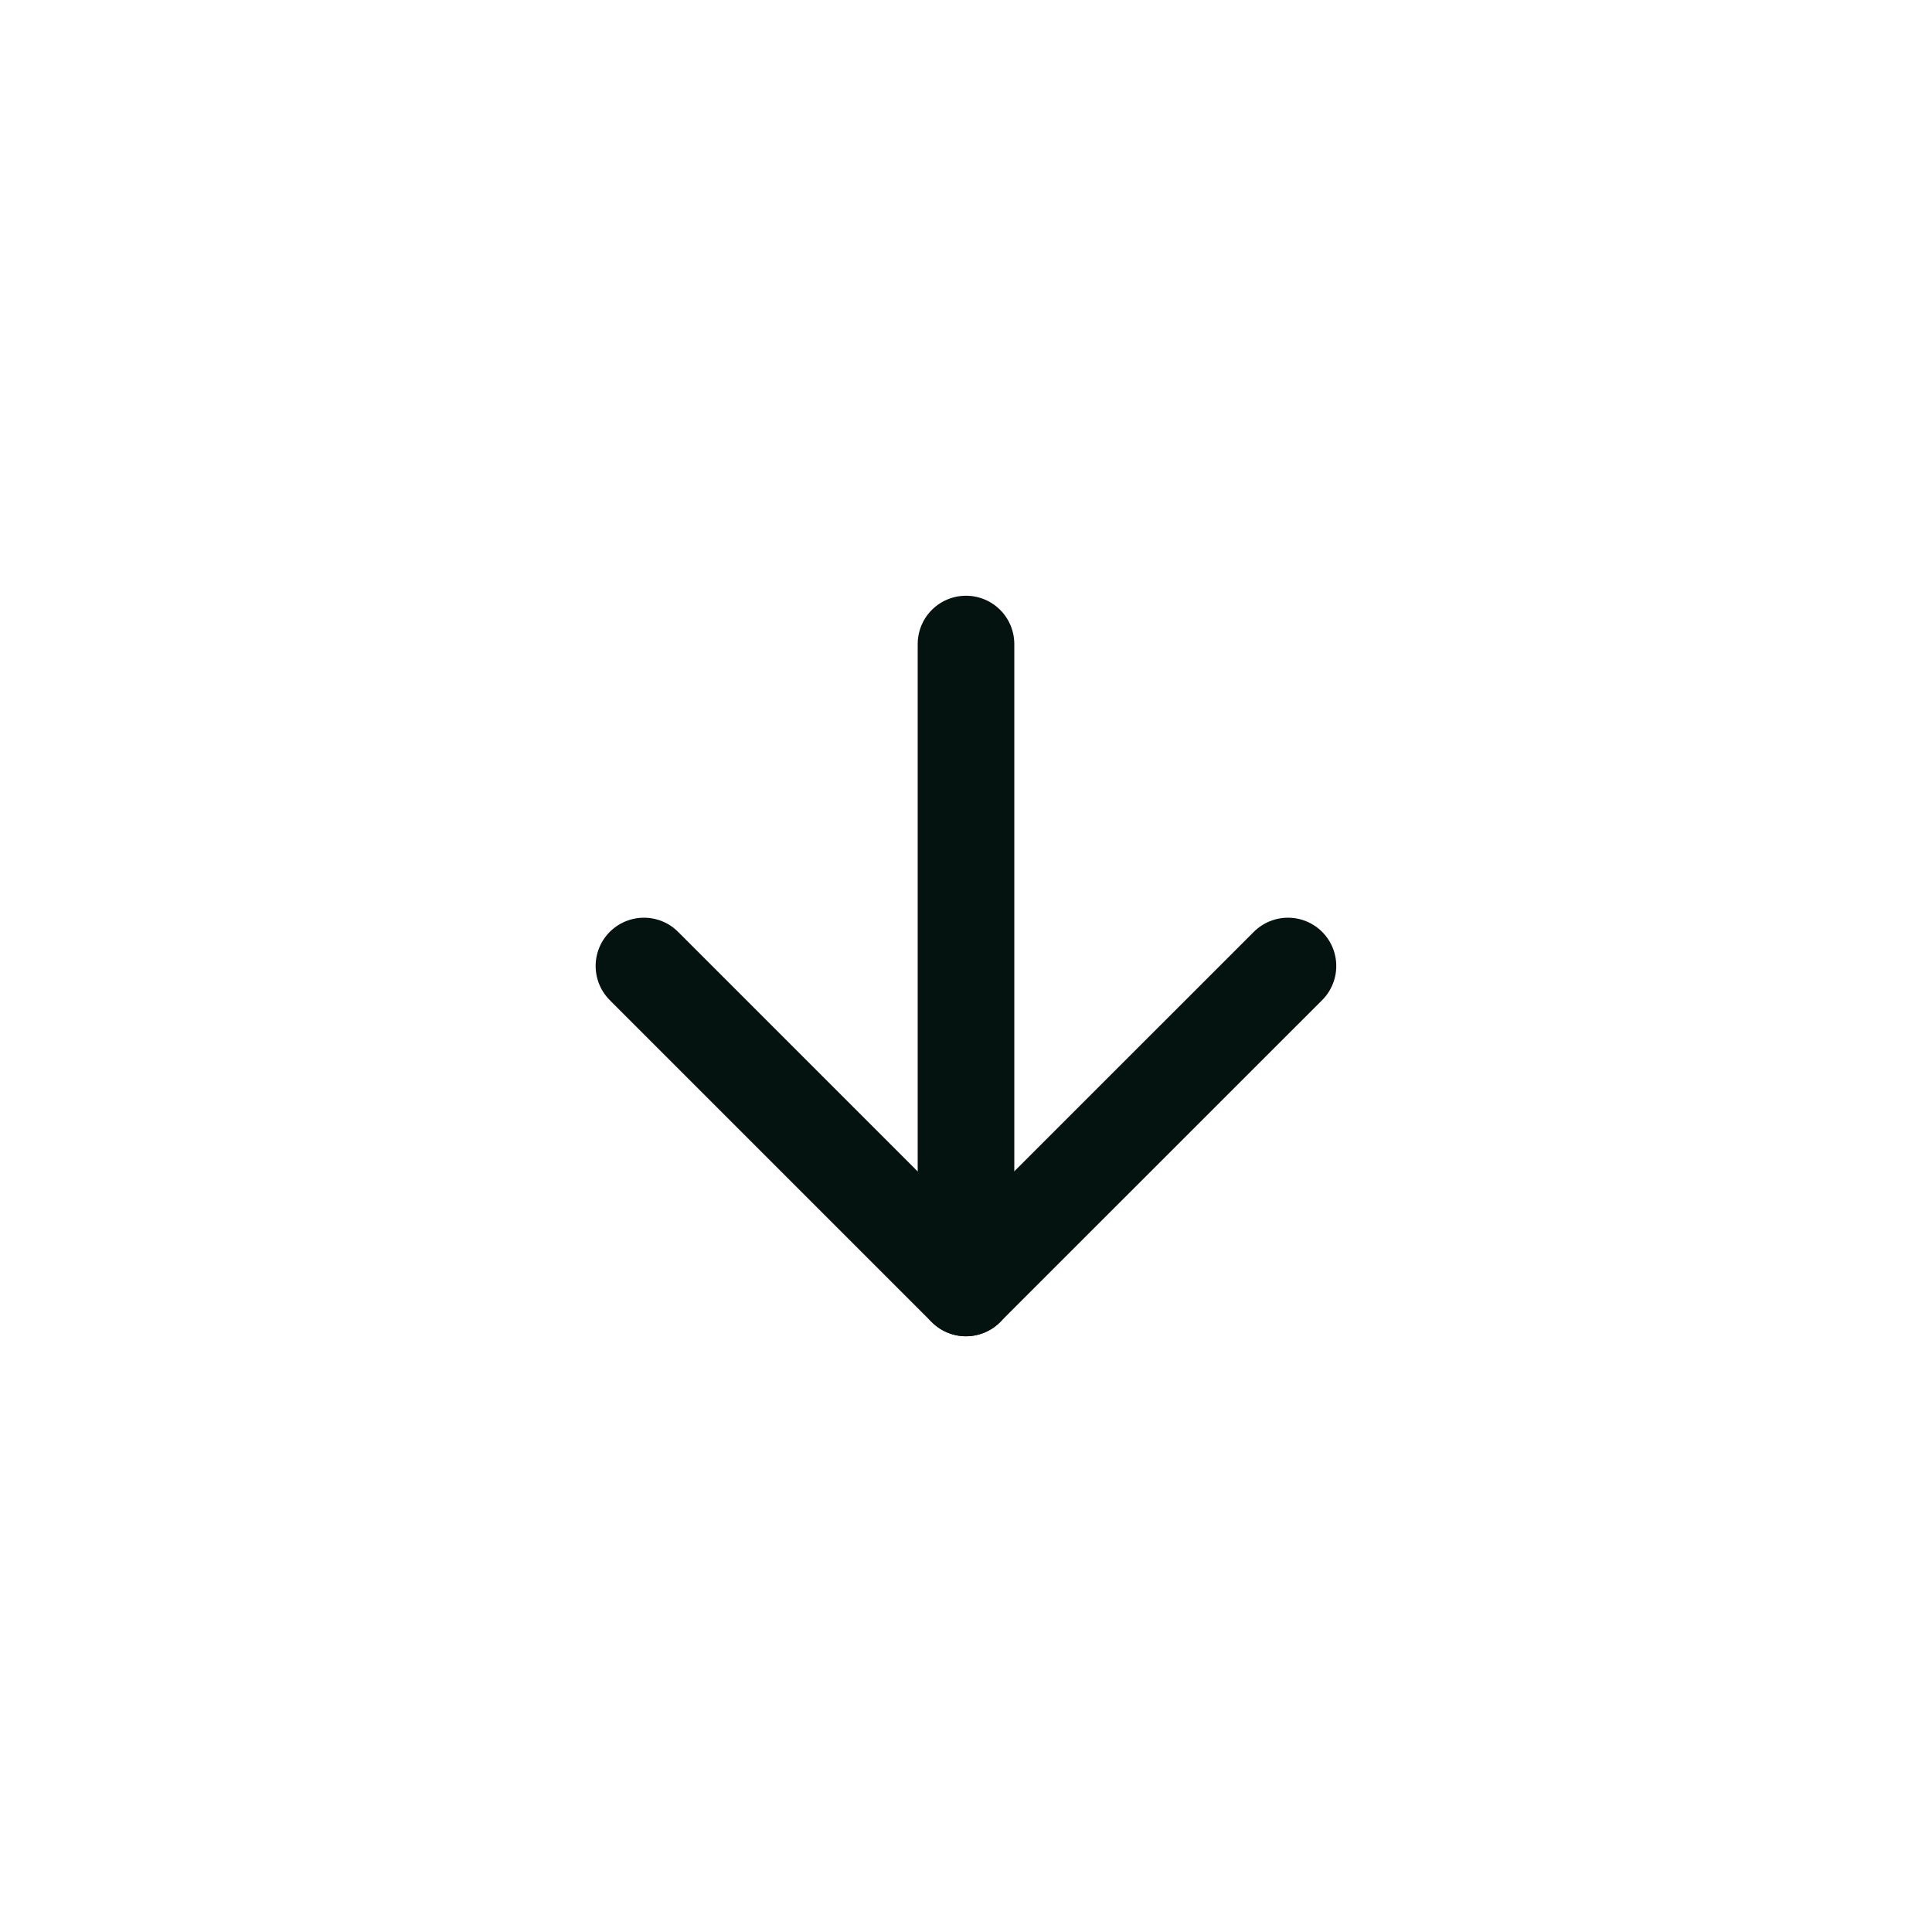 <svg width="20" height="20" viewBox="0 0 20 20" fill="none" xmlns="http://www.w3.org/2000/svg">
<path d="M6.666 10L9.999 13.333L13.333 10" stroke="#04130F" stroke-linecap="round" stroke-linejoin="round"/>
<path d="M10 6.667V13.333" stroke="#04130F" stroke-linecap="round" stroke-linejoin="round"/>
</svg>
